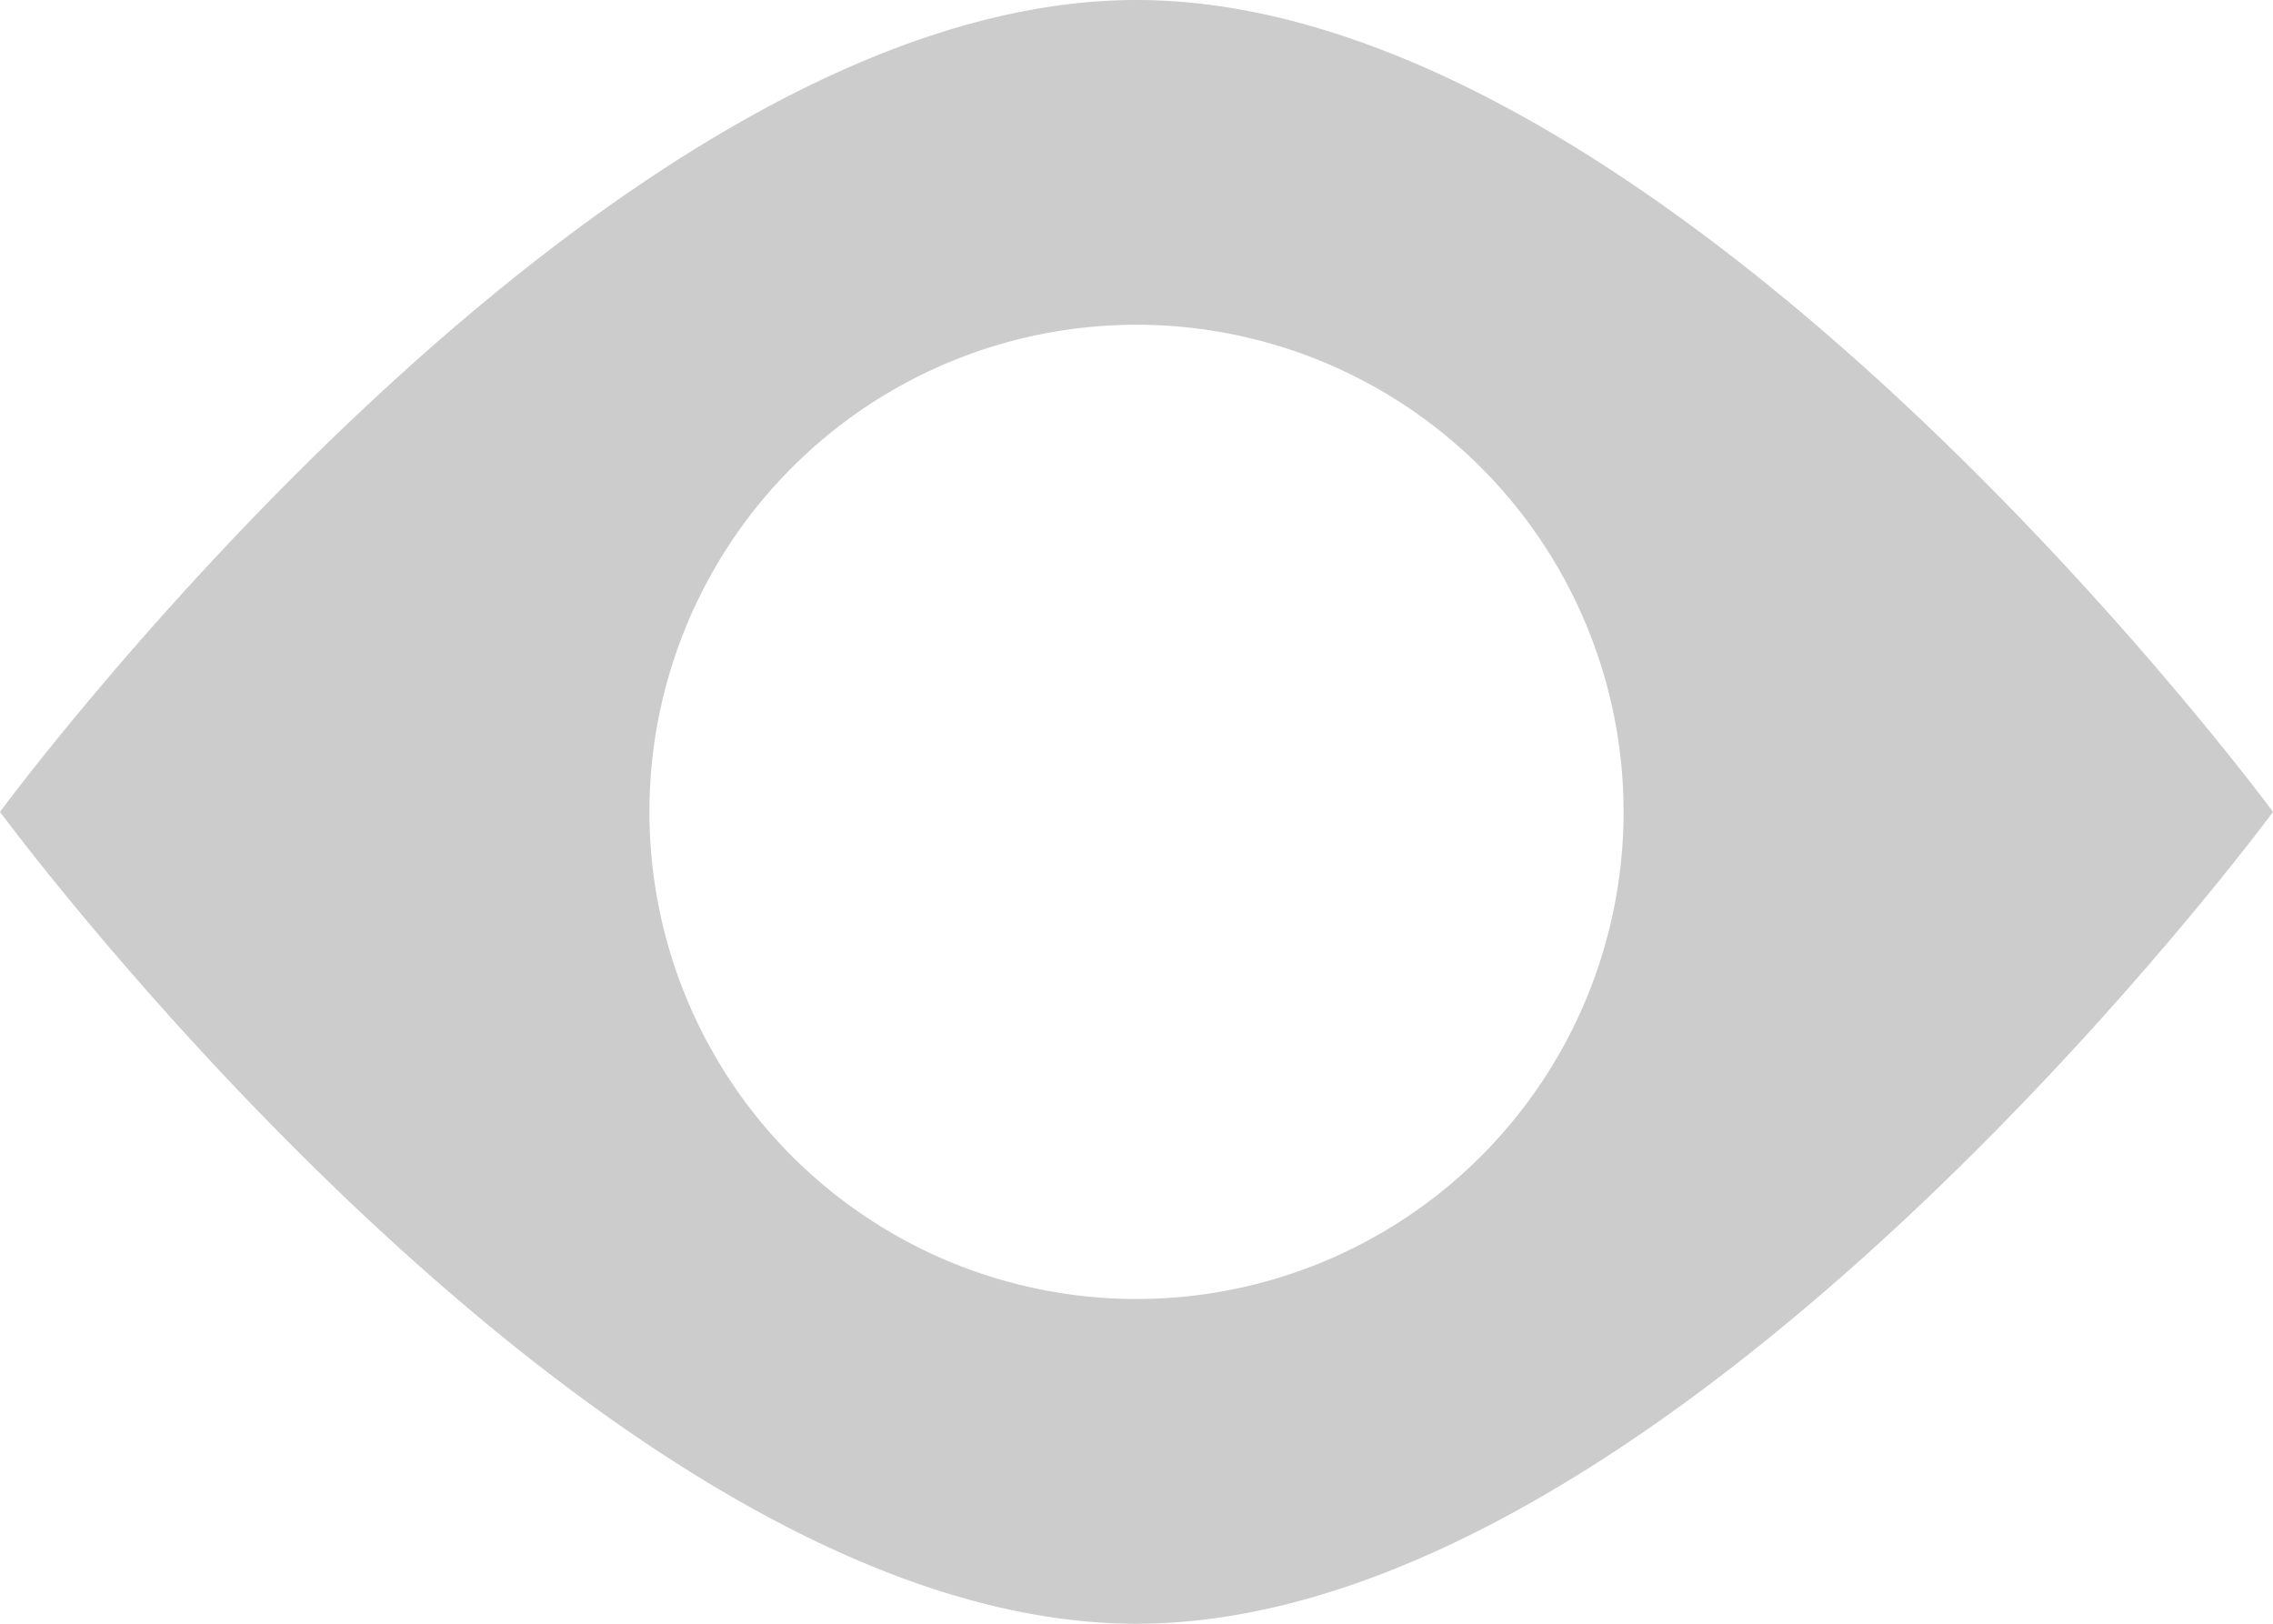<svg xmlns="http://www.w3.org/2000/svg" width="14" height="10" viewBox="0 0 14 10">
    <path fill="#CCC" fill-rule="evenodd" d="M7 10c-3.314 0-7-5-7-5s3.686-5 7-5 7 5 7 5-3.686 5-7 5zm0-2a3 3 0 1 0 0-6 3 3 0 0 0 0 6z"/>
</svg>
